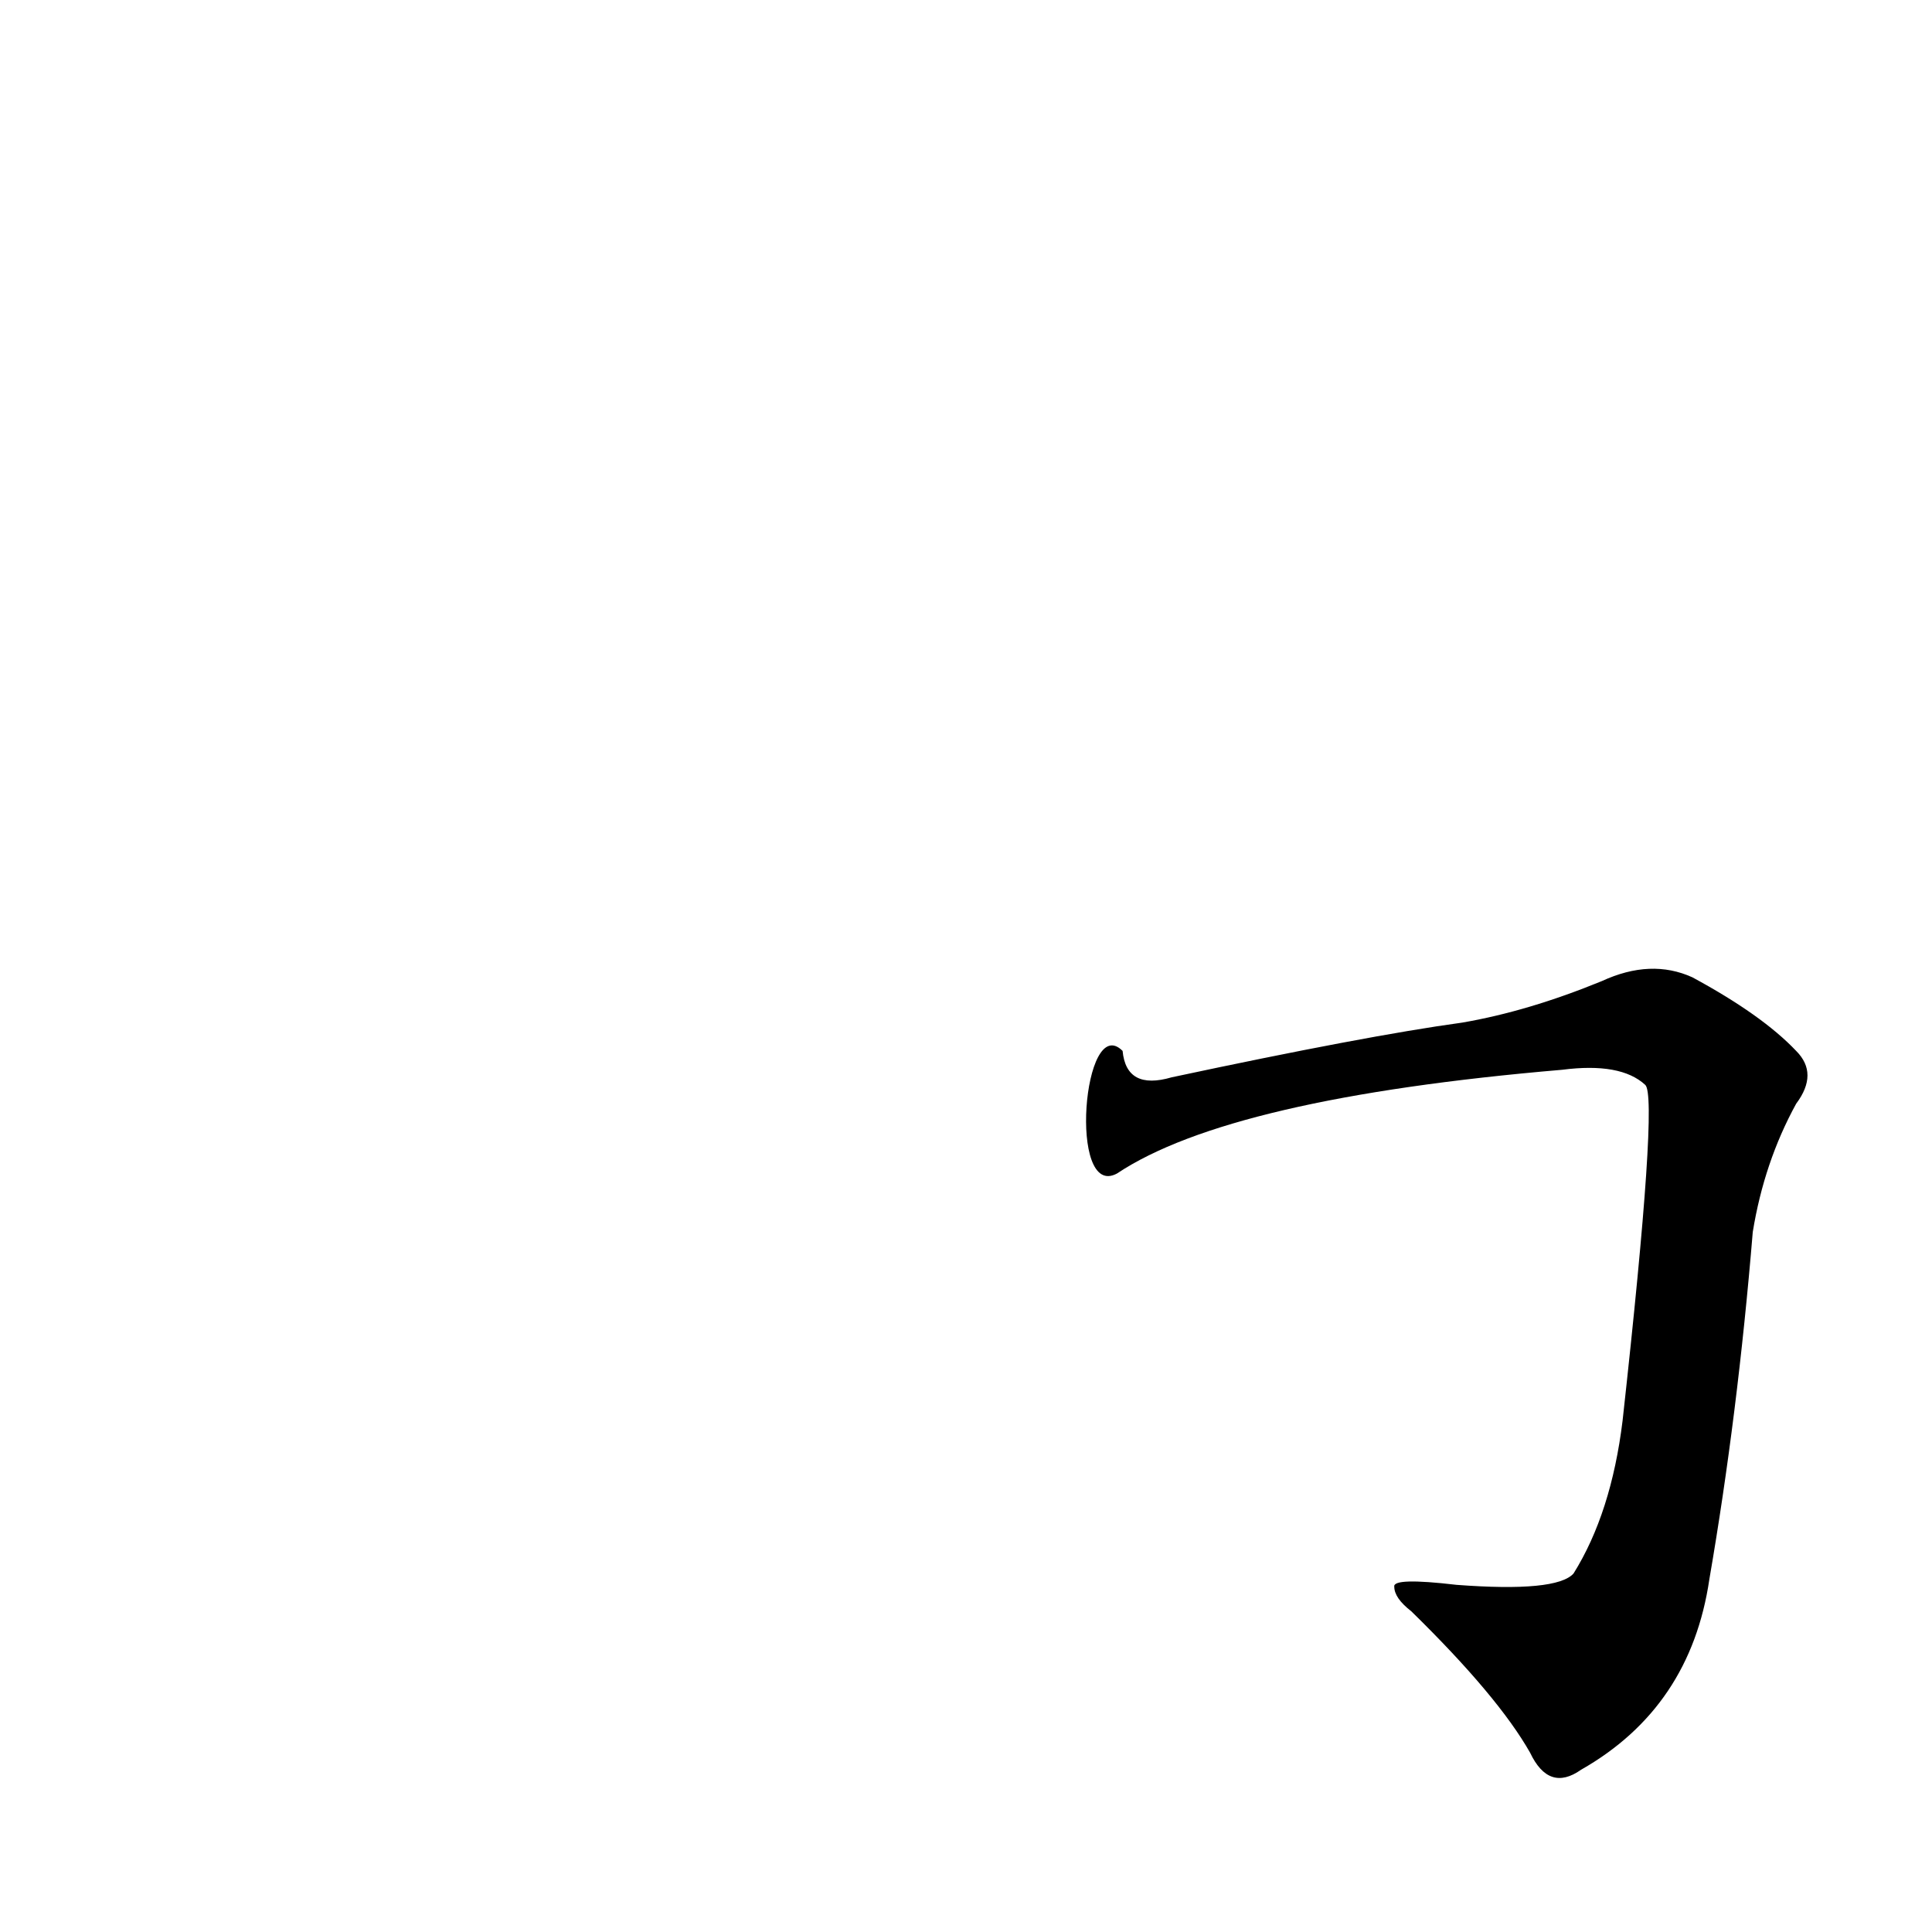 <?xml version='1.0' encoding='utf-8'?>
<svg xmlns="http://www.w3.org/2000/svg" version="1.1" viewBox="0 0 1024 1024"><g transform="scale(1, -1) translate(0, -900)"><path d="M 592 278 Q 652 318 828 333 Q 859 337 872 325 Q 879 319 860 147 Q 854 98 834 66 Q 825 56 772 60 Q 738 64 739 59 Q 739 53 748 46 Q 794 1 811 -29 Q 821 -50 838 -38 Q 896 -5 906 63 Q 921 150 929 247 Q 935 284 952 315 Q 964 331 952 343 Q 934 362 897 382 Q 875 392 849 380 Q 810 364 775 358 Q 724 351 621 329 Q 597 322 595 343 C 574 364 566 264 592 278 Z" fill="black" /></g></svg>